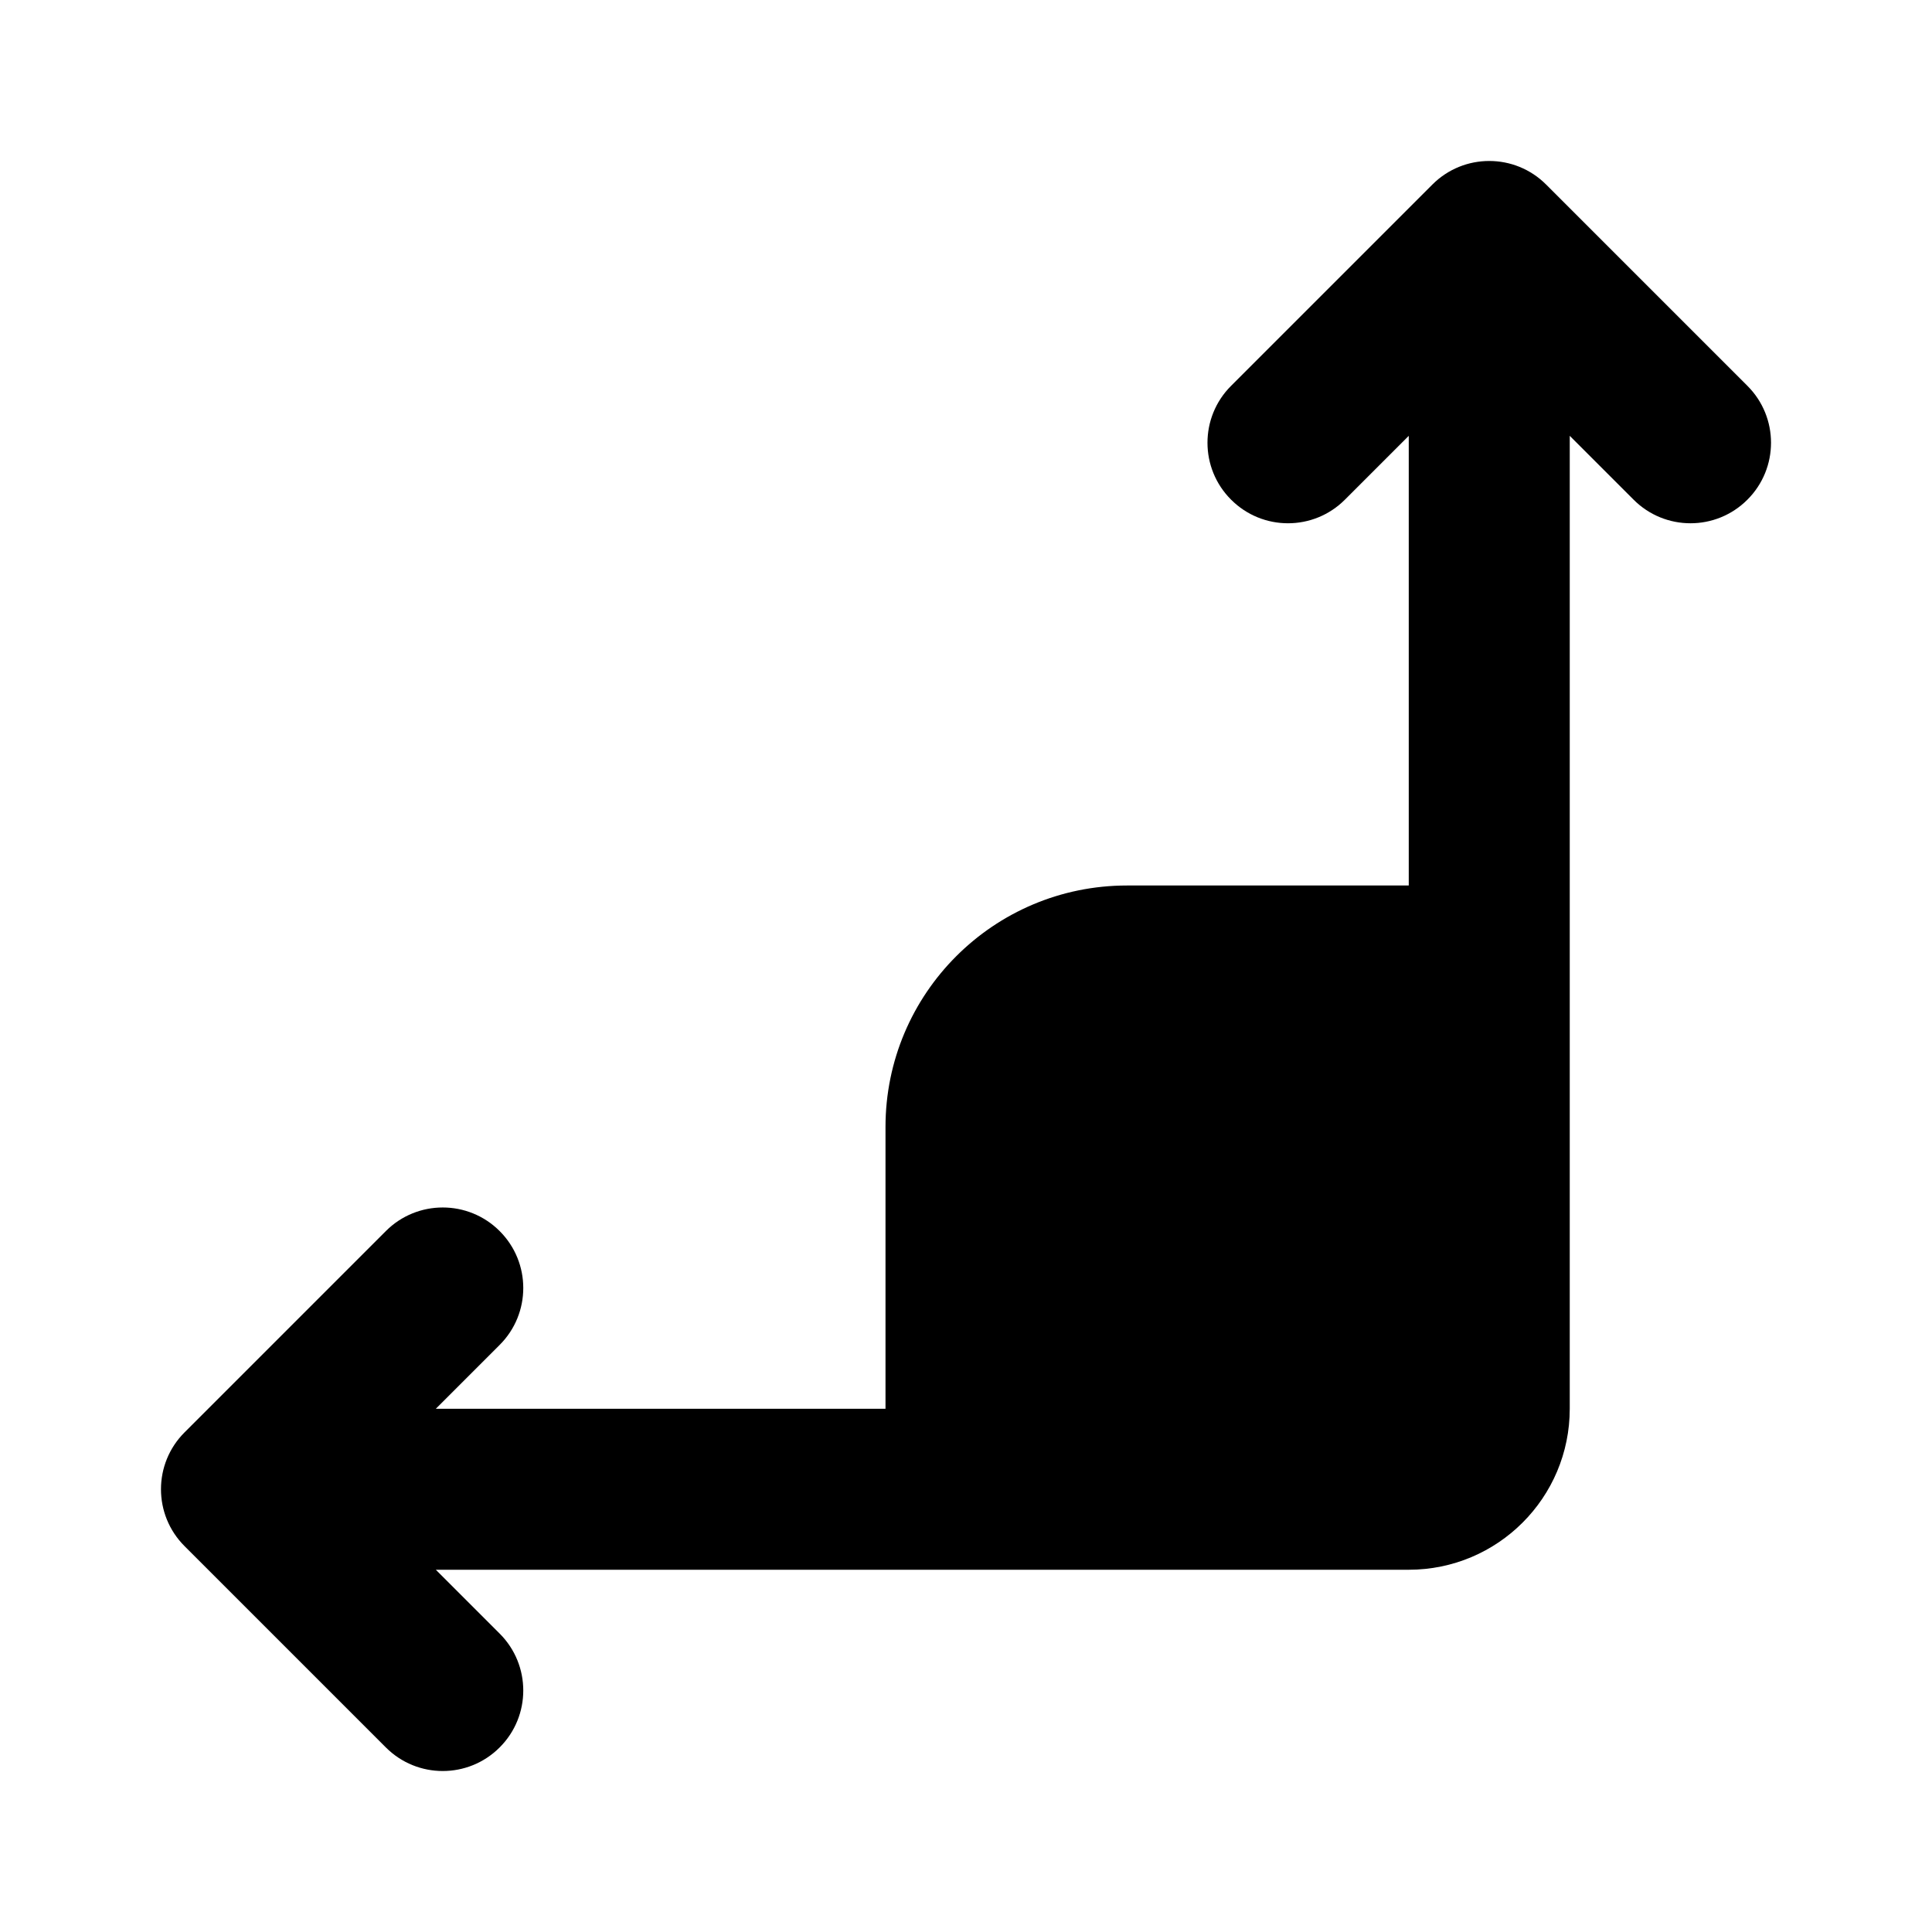 <svg width="24" height="24" viewBox="0 0 24 24" xmlns="http://www.w3.org/2000/svg">
    <path fill-rule="evenodd" clip-rule="evenodd" d="M17.793 2.293C18.183 1.902 18.817 1.902 19.207 2.293L21.707 4.793C22.098 5.183 22.098 5.817 21.707 6.207C21.317 6.598 20.683 6.598 20.293 6.207L19.5 5.414V17.5C19.5 18.605 18.605 19.5 17.5 19.5H5.414L6.207 20.293C6.598 20.683 6.598 21.317 6.207 21.707C5.817 22.098 5.183 22.098 4.793 21.707L2.293 19.207C1.902 18.817 1.902 18.183 2.293 17.793L4.793 15.293C5.183 14.902 5.817 14.902 6.207 15.293C6.598 15.683 6.598 16.317 6.207 16.707L5.414 17.5H11V14C11 12.343 12.343 11 14 11H17.5V5.414L16.707 6.207C16.317 6.598 15.683 6.598 15.293 6.207C14.902 5.817 14.902 5.183 15.293 4.793L17.793 2.293Z"/>
</svg>

